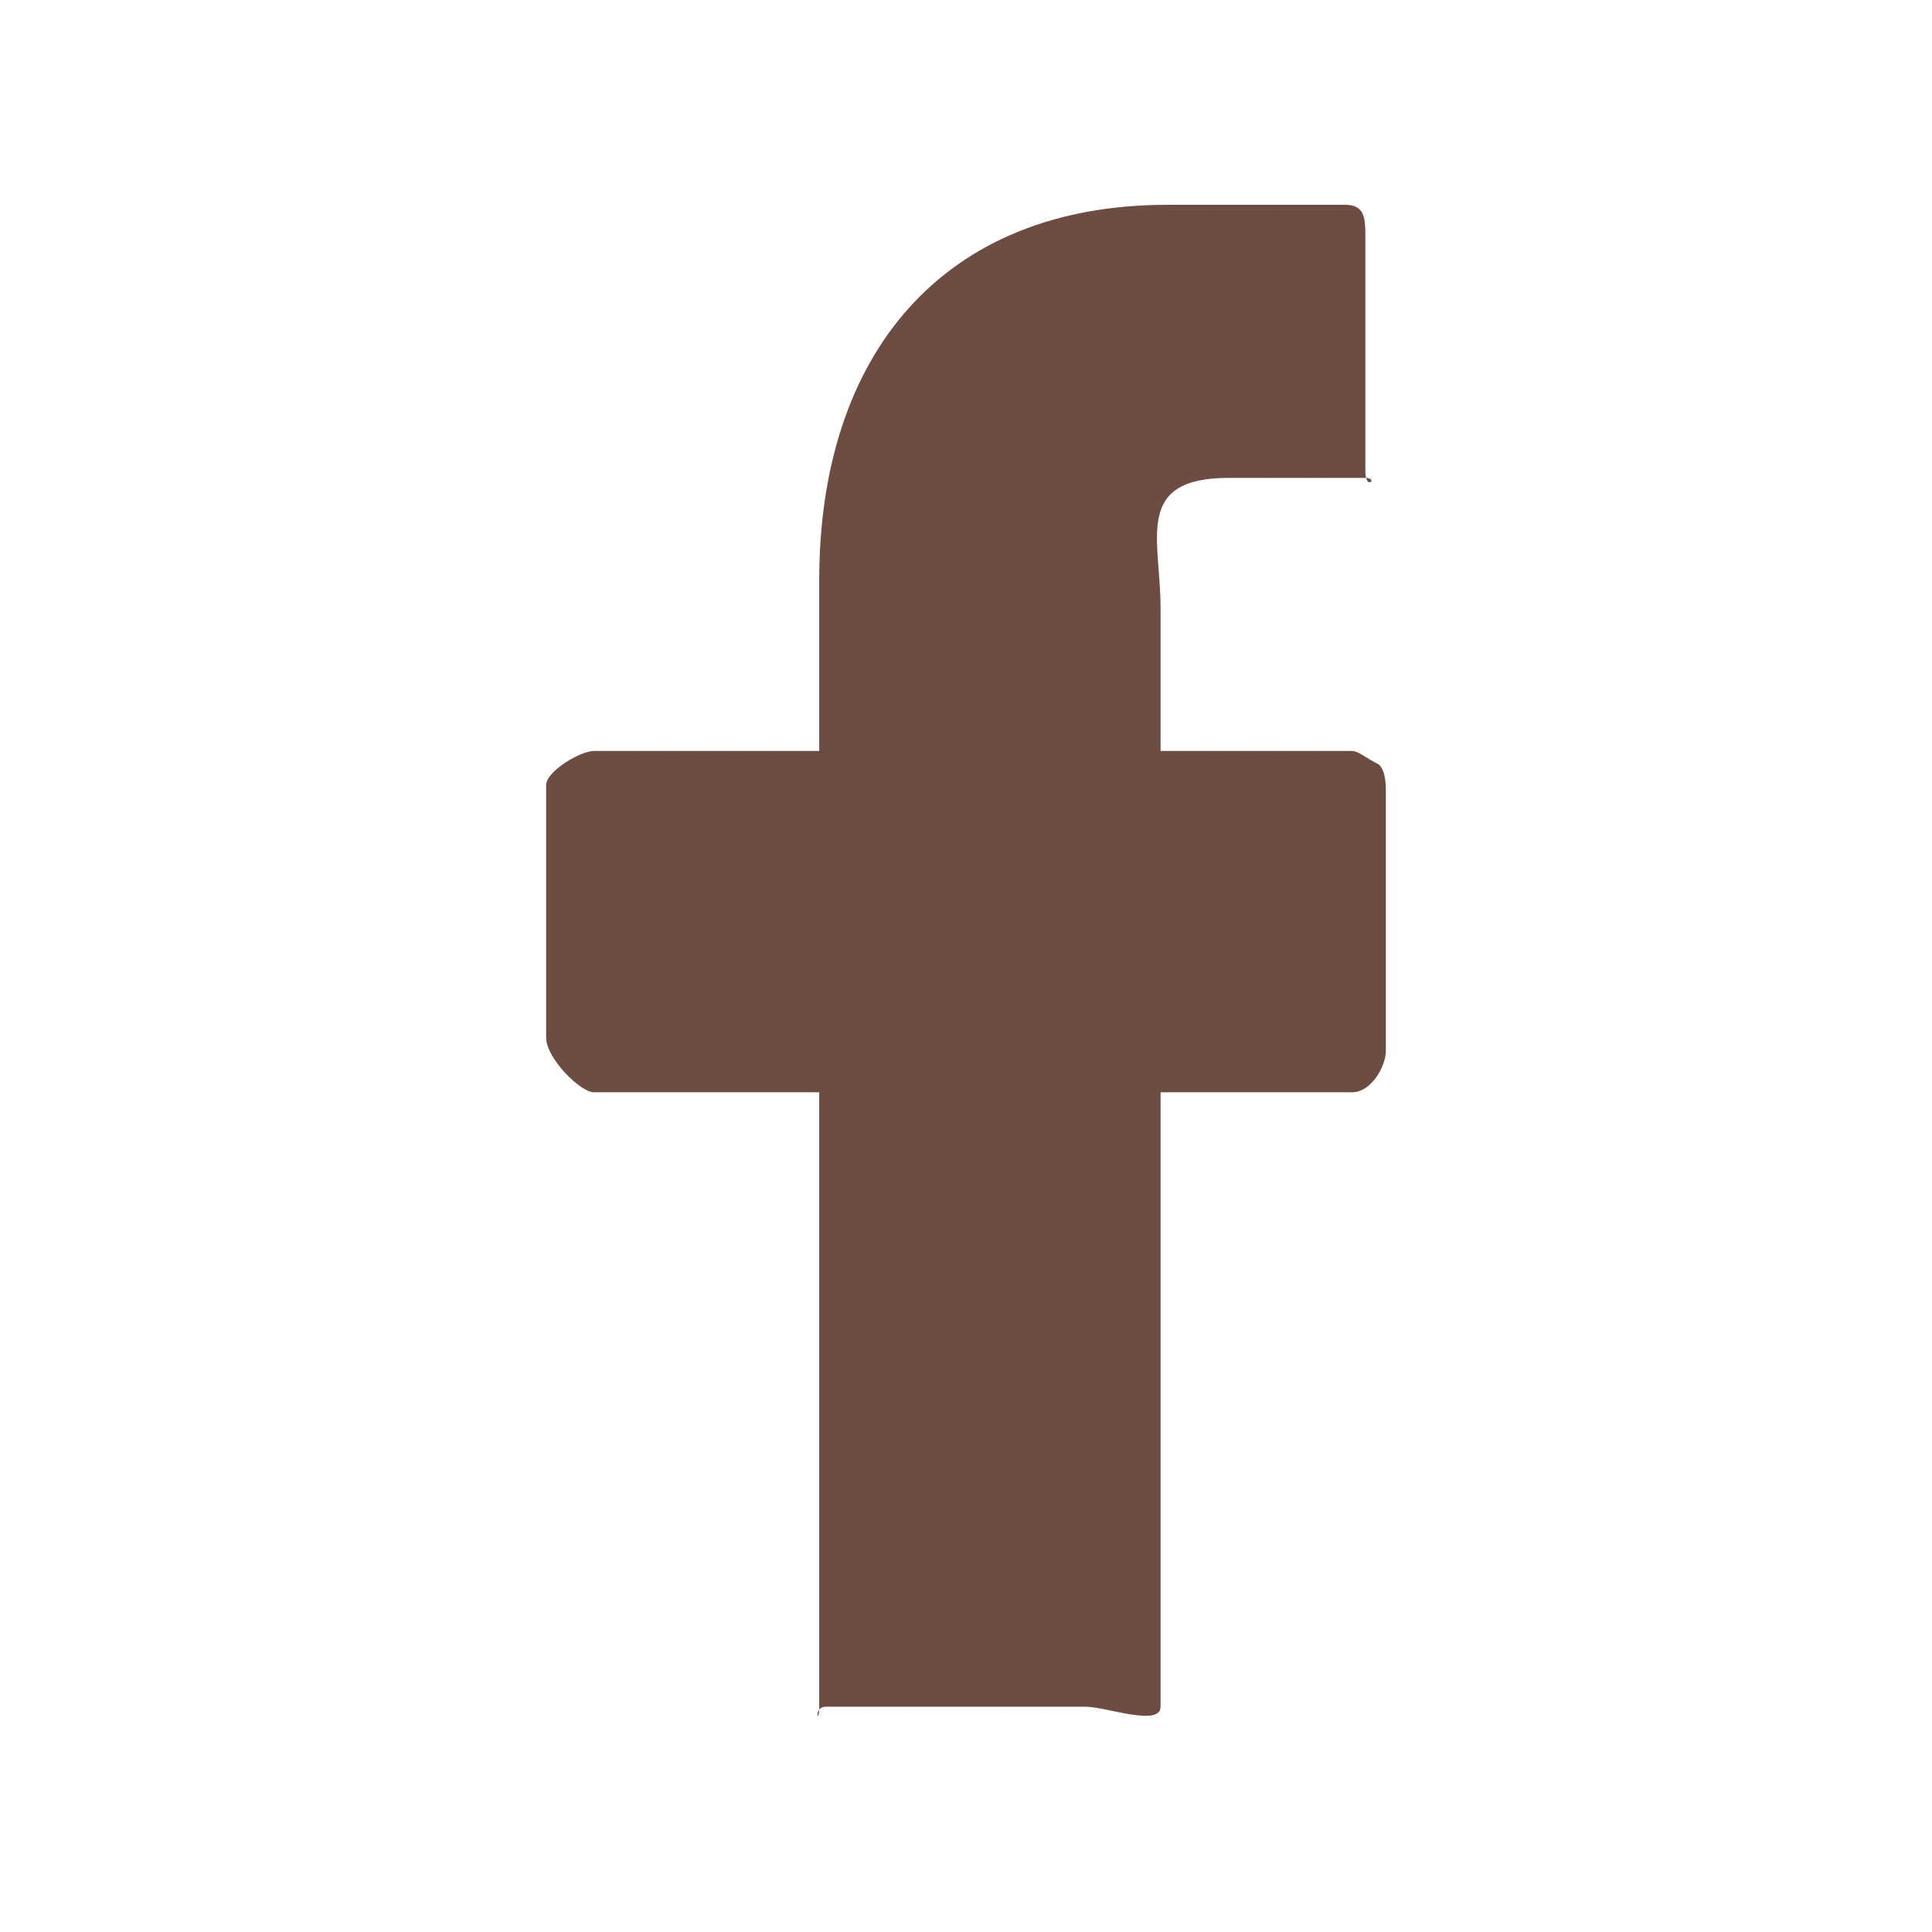 <?xml version="1.0" encoding="utf-8"?>
<!-- Generator: Adobe Illustrator 18.0.0, SVG Export Plug-In . SVG Version: 6.00 Build 0)  -->
<!DOCTYPE svg PUBLIC "-//W3C//DTD SVG 1.1//EN" "http://www.w3.org/Graphics/SVG/1.1/DTD/svg11.dtd">
<svg version="1.1" id="Layer_1" xmlns:x="http://ns.adobe.com/Extensibility/1.0/" xmlns:i="http://ns.adobe.com/AdobeIllustrator/10.0/" xmlns:graph="http://ns.adobe.com/Graphs/1.0/"
	 xmlns="http://www.w3.org/2000/svg" xmlns:xlink="http://www.w3.org/1999/xlink" xmlns:a="http://ns.adobe.com/AdobeSVGViewerExtensions/3.0/"
	 x="0px" y="0px" width="28.3px" height="28.3px" viewBox="0 0 28.3 28.3" enable-background="new 0 0 28.3 28.3"
	 xml:space="preserve">
<g>
	<g>
		<path fill="#6D4C41" d="M19.7,3l-2.6,0C13.8,3,12,5.2,12,8.5V11H8.7C8.5,11,8,11.3,8,11.5v3.7C8,15.5,8.5,16,8.7,16H12v9
			c0,0.3-0.1,0,0.1,0h3.8c0.3,0,1.1,0.3,1.1,0v-9h2.8c0.3,0,0.5-0.4,0.5-0.6l0-3.8c0-0.1,0-0.3-0.1-0.4C20,11.1,19.9,11,19.8,11H17
			V8.9c0-1-0.4-1.9,1-1.9h2C20.2,7,20,7.2,20,6.9V3.5C20,3.2,20,3,19.7,3z"/>
	</g>
</g>
</svg>
